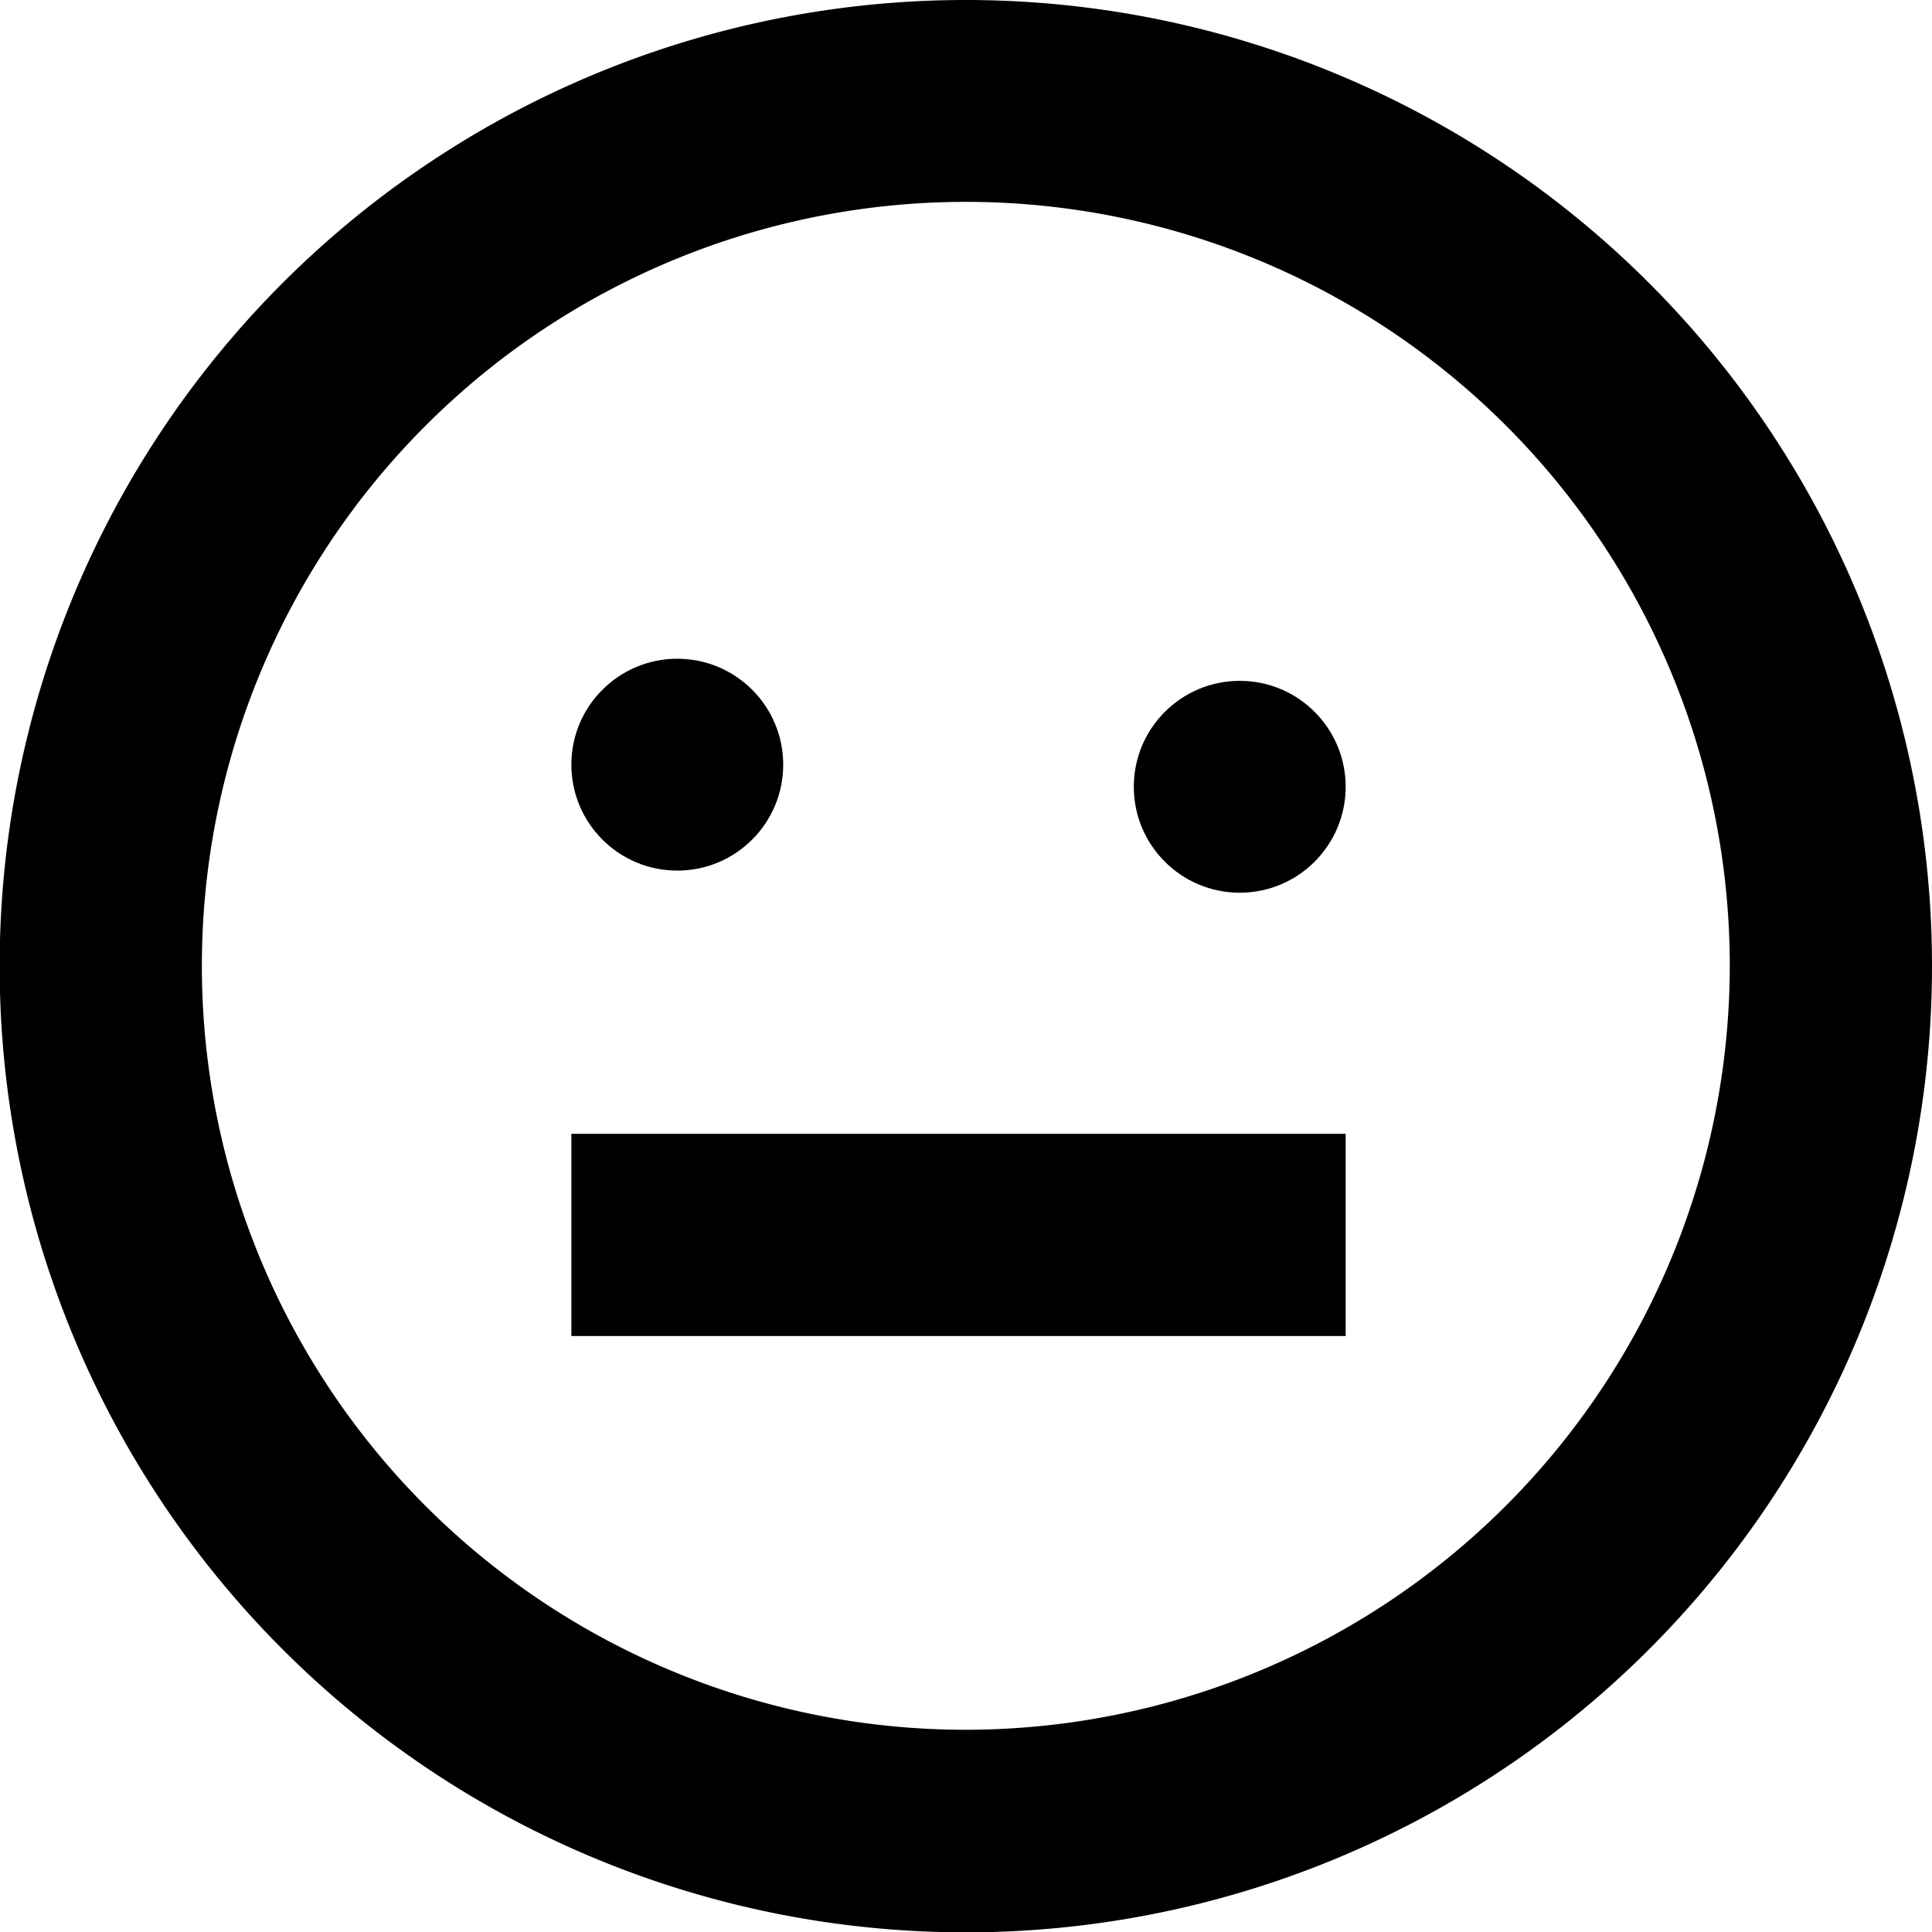 <svg xmlns="http://www.w3.org/2000/svg" viewBox="0 0 54.17 54.17"><title>Ресурс 21</title><g id="Слой_2" data-name="Слой 2"><g id="Слой_1-2" data-name="Слой 1"><circle cx="18.99" cy="21.44" r="2.97"/><circle cx="34.76" cy="22.06" r="2.97"/><path d="M27.08,0A27.09,27.09,0,1,0,54.17,27.08,27.09,27.09,0,0,0,27.08,0Zm0,48.5A21.42,21.42,0,1,1,48.5,27.08,21.44,21.44,0,0,1,27.08,48.5Z"/><rect x="16.02" y="31.79" width="21.71" height="5.67"/></g></g></svg>
